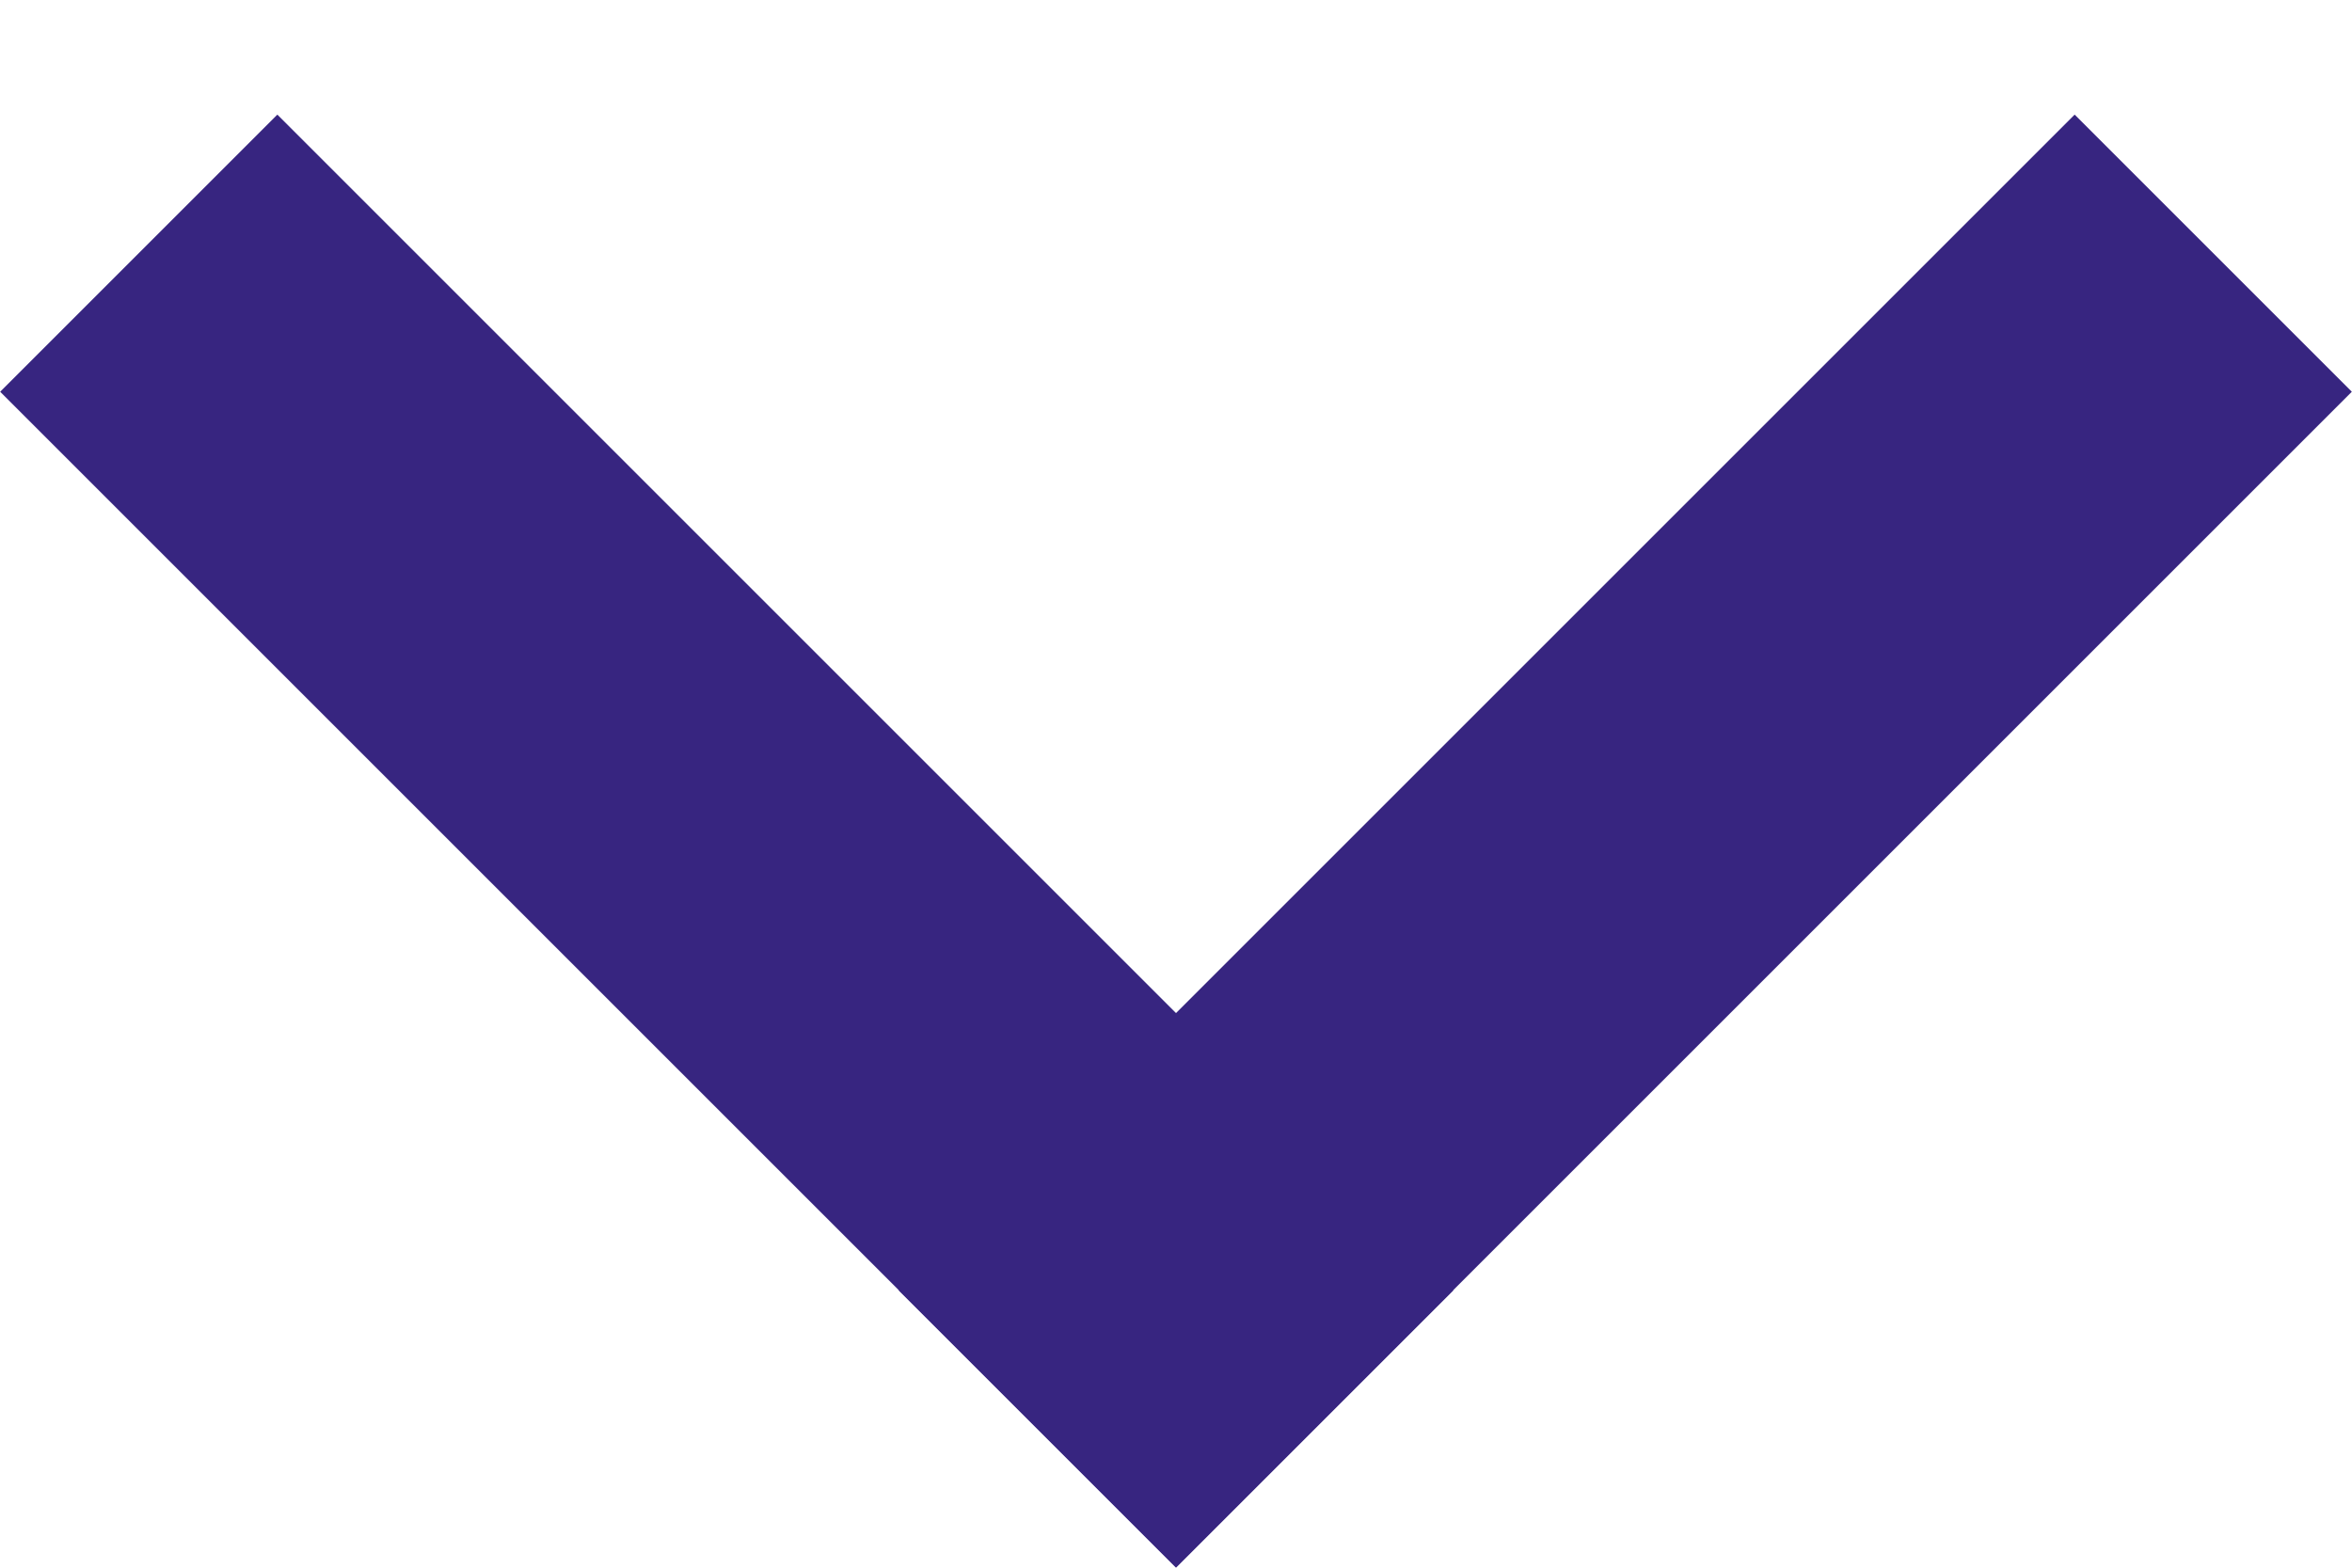 <svg width="6" height="4" viewBox="0 0 6 4" fill="none" xmlns="http://www.w3.org/2000/svg">
<line x1="0.354" y1="0.646" x2="3.354" y2="3.646" stroke="#372580"/>
<line x1="2.646" y1="3.646" x2="5.646" y2="0.646" stroke="#372580"/>
</svg>
